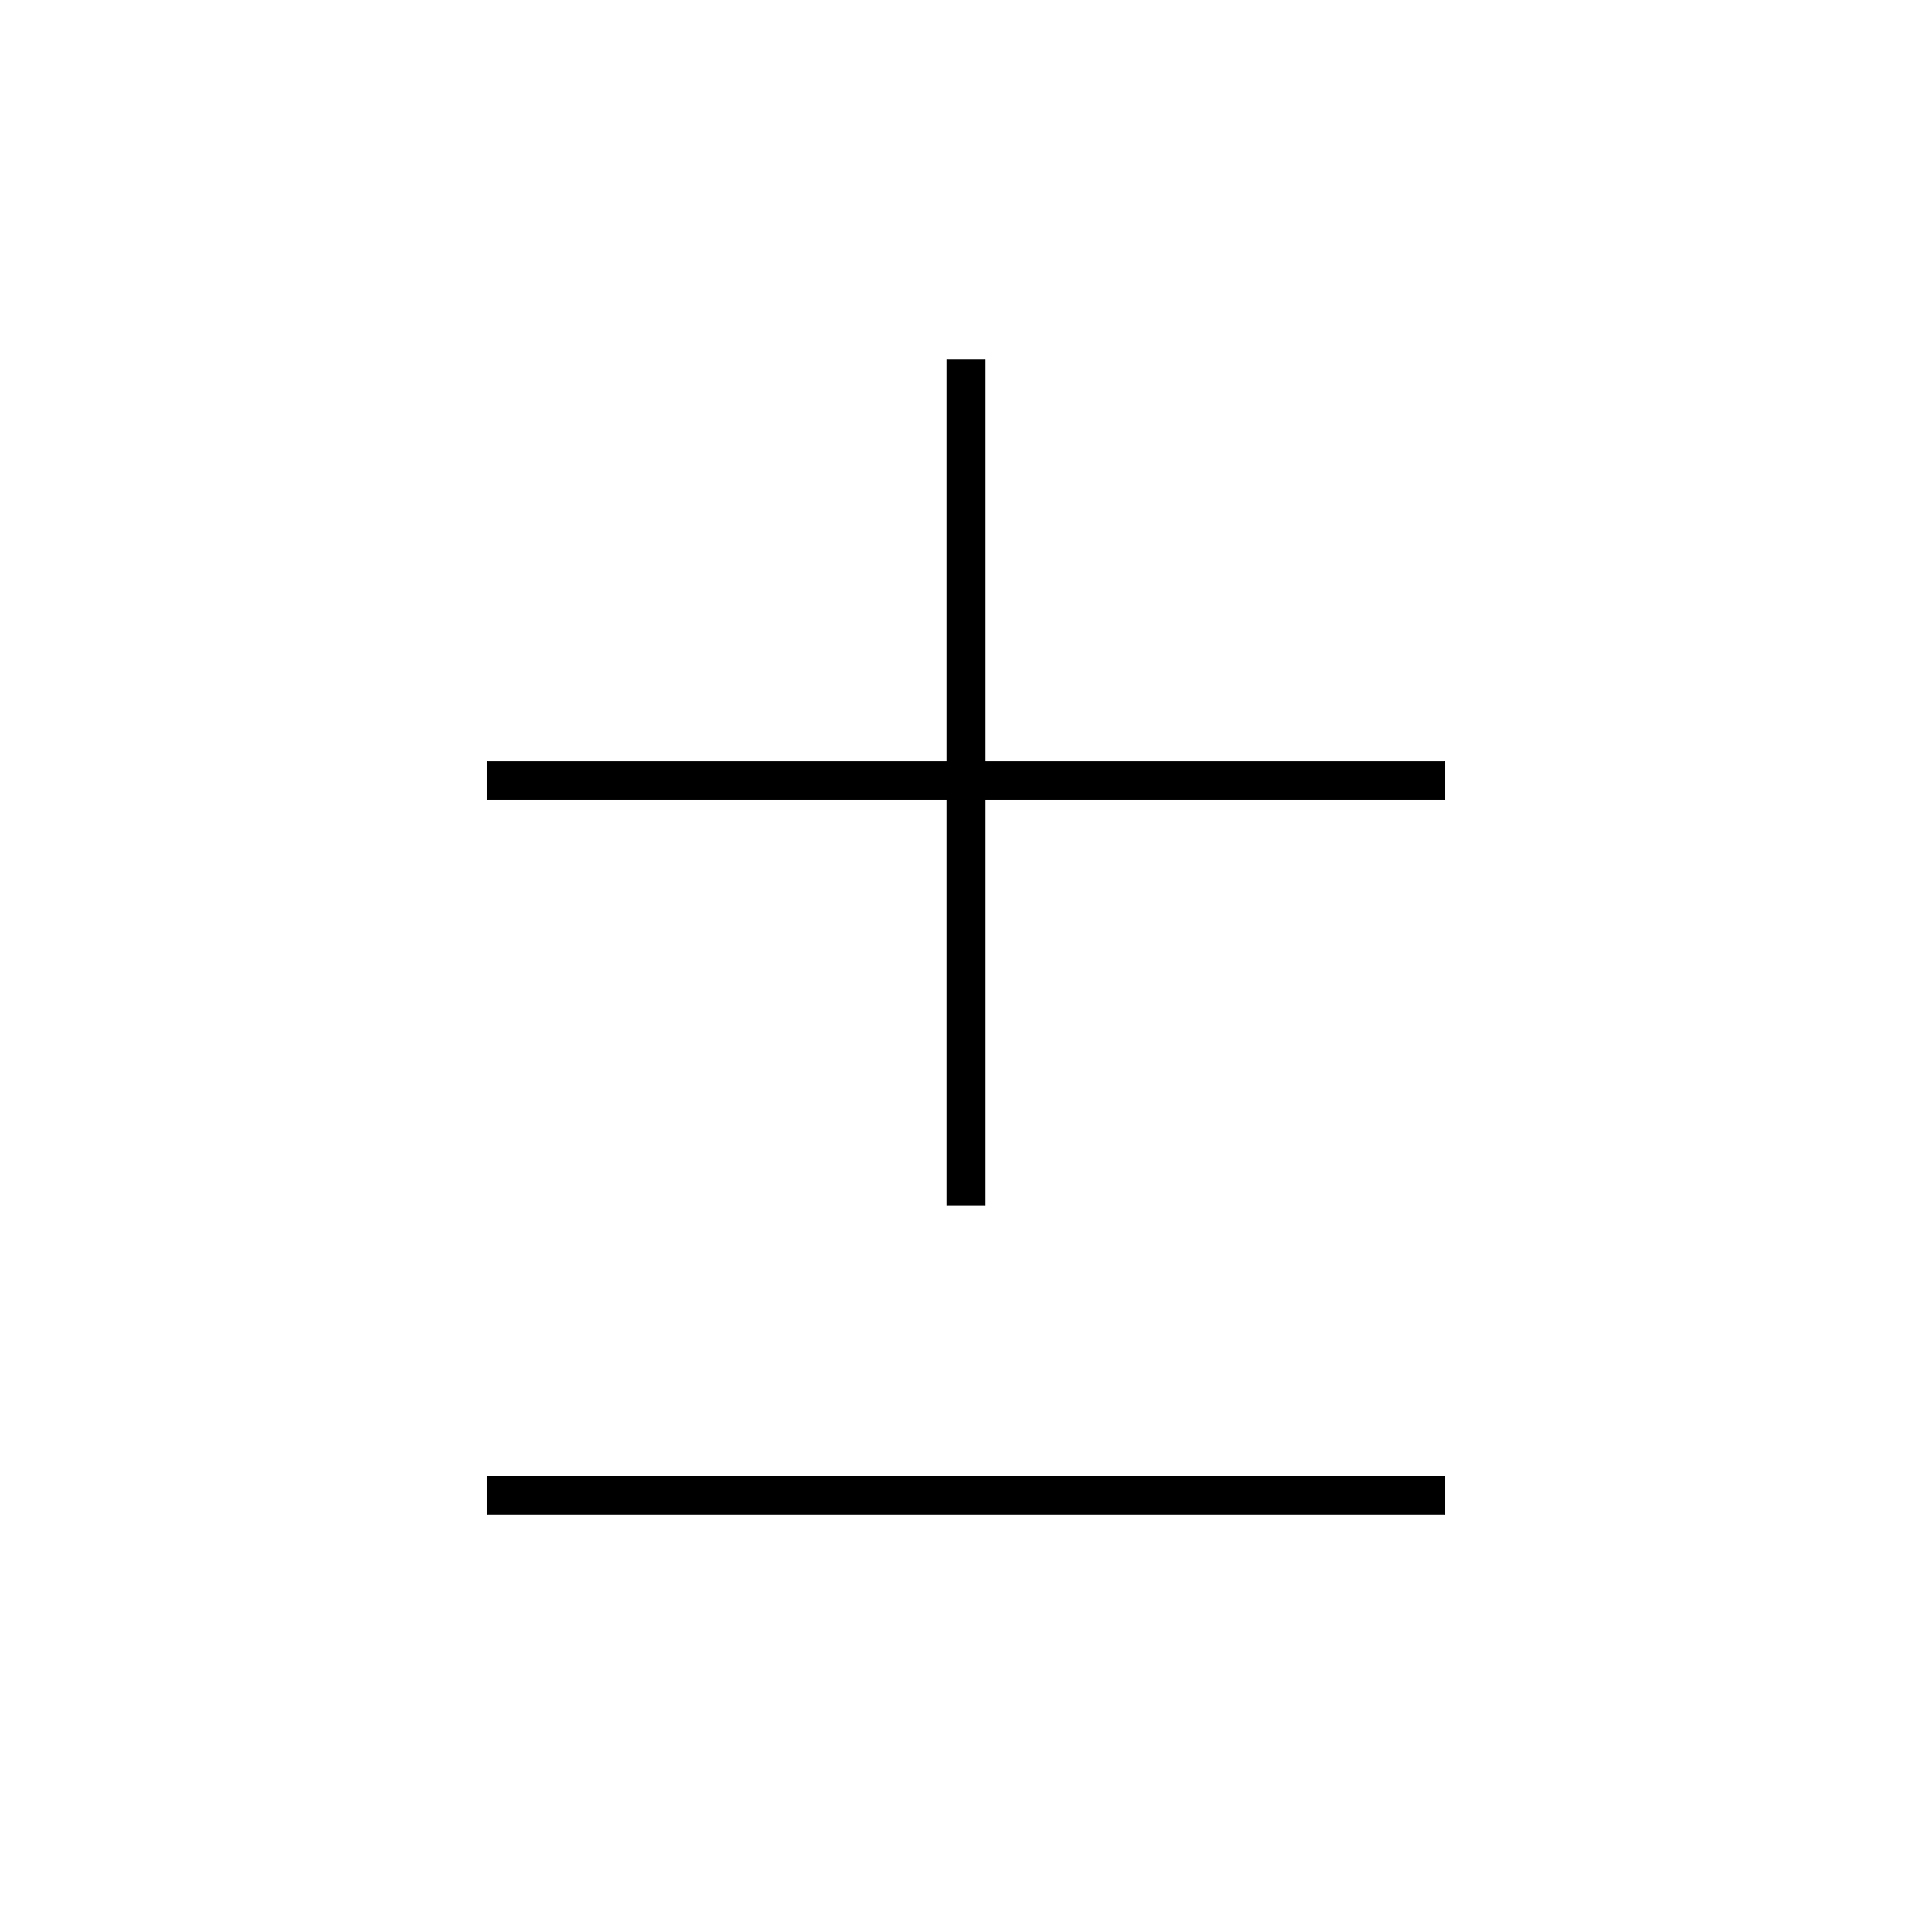<?xml version='1.0' encoding='utf8'?>
<svg viewBox="0.0 -6.0 50.0 50.0" version="1.1" xmlns="http://www.w3.org/2000/svg">
<rect x="0.0" y="-6.0" width="50.0" height="50.0" fill="#808080" stroke="none"/>
<rect x="-1000" y="-1000" width="2000" height="2000" stroke="white" fill="white"/>
<g style="fill:white;stroke:#000000;  stroke-width:1">
<path d="M 25.0 -12.8 L 25.0 -34.7 M 12.6 -5.3 L 37.4 -5.3 M 12.6 -23.8 L 37.4 -23.8" transform="translate(0.0, 38.0)" />
</g>
</svg>